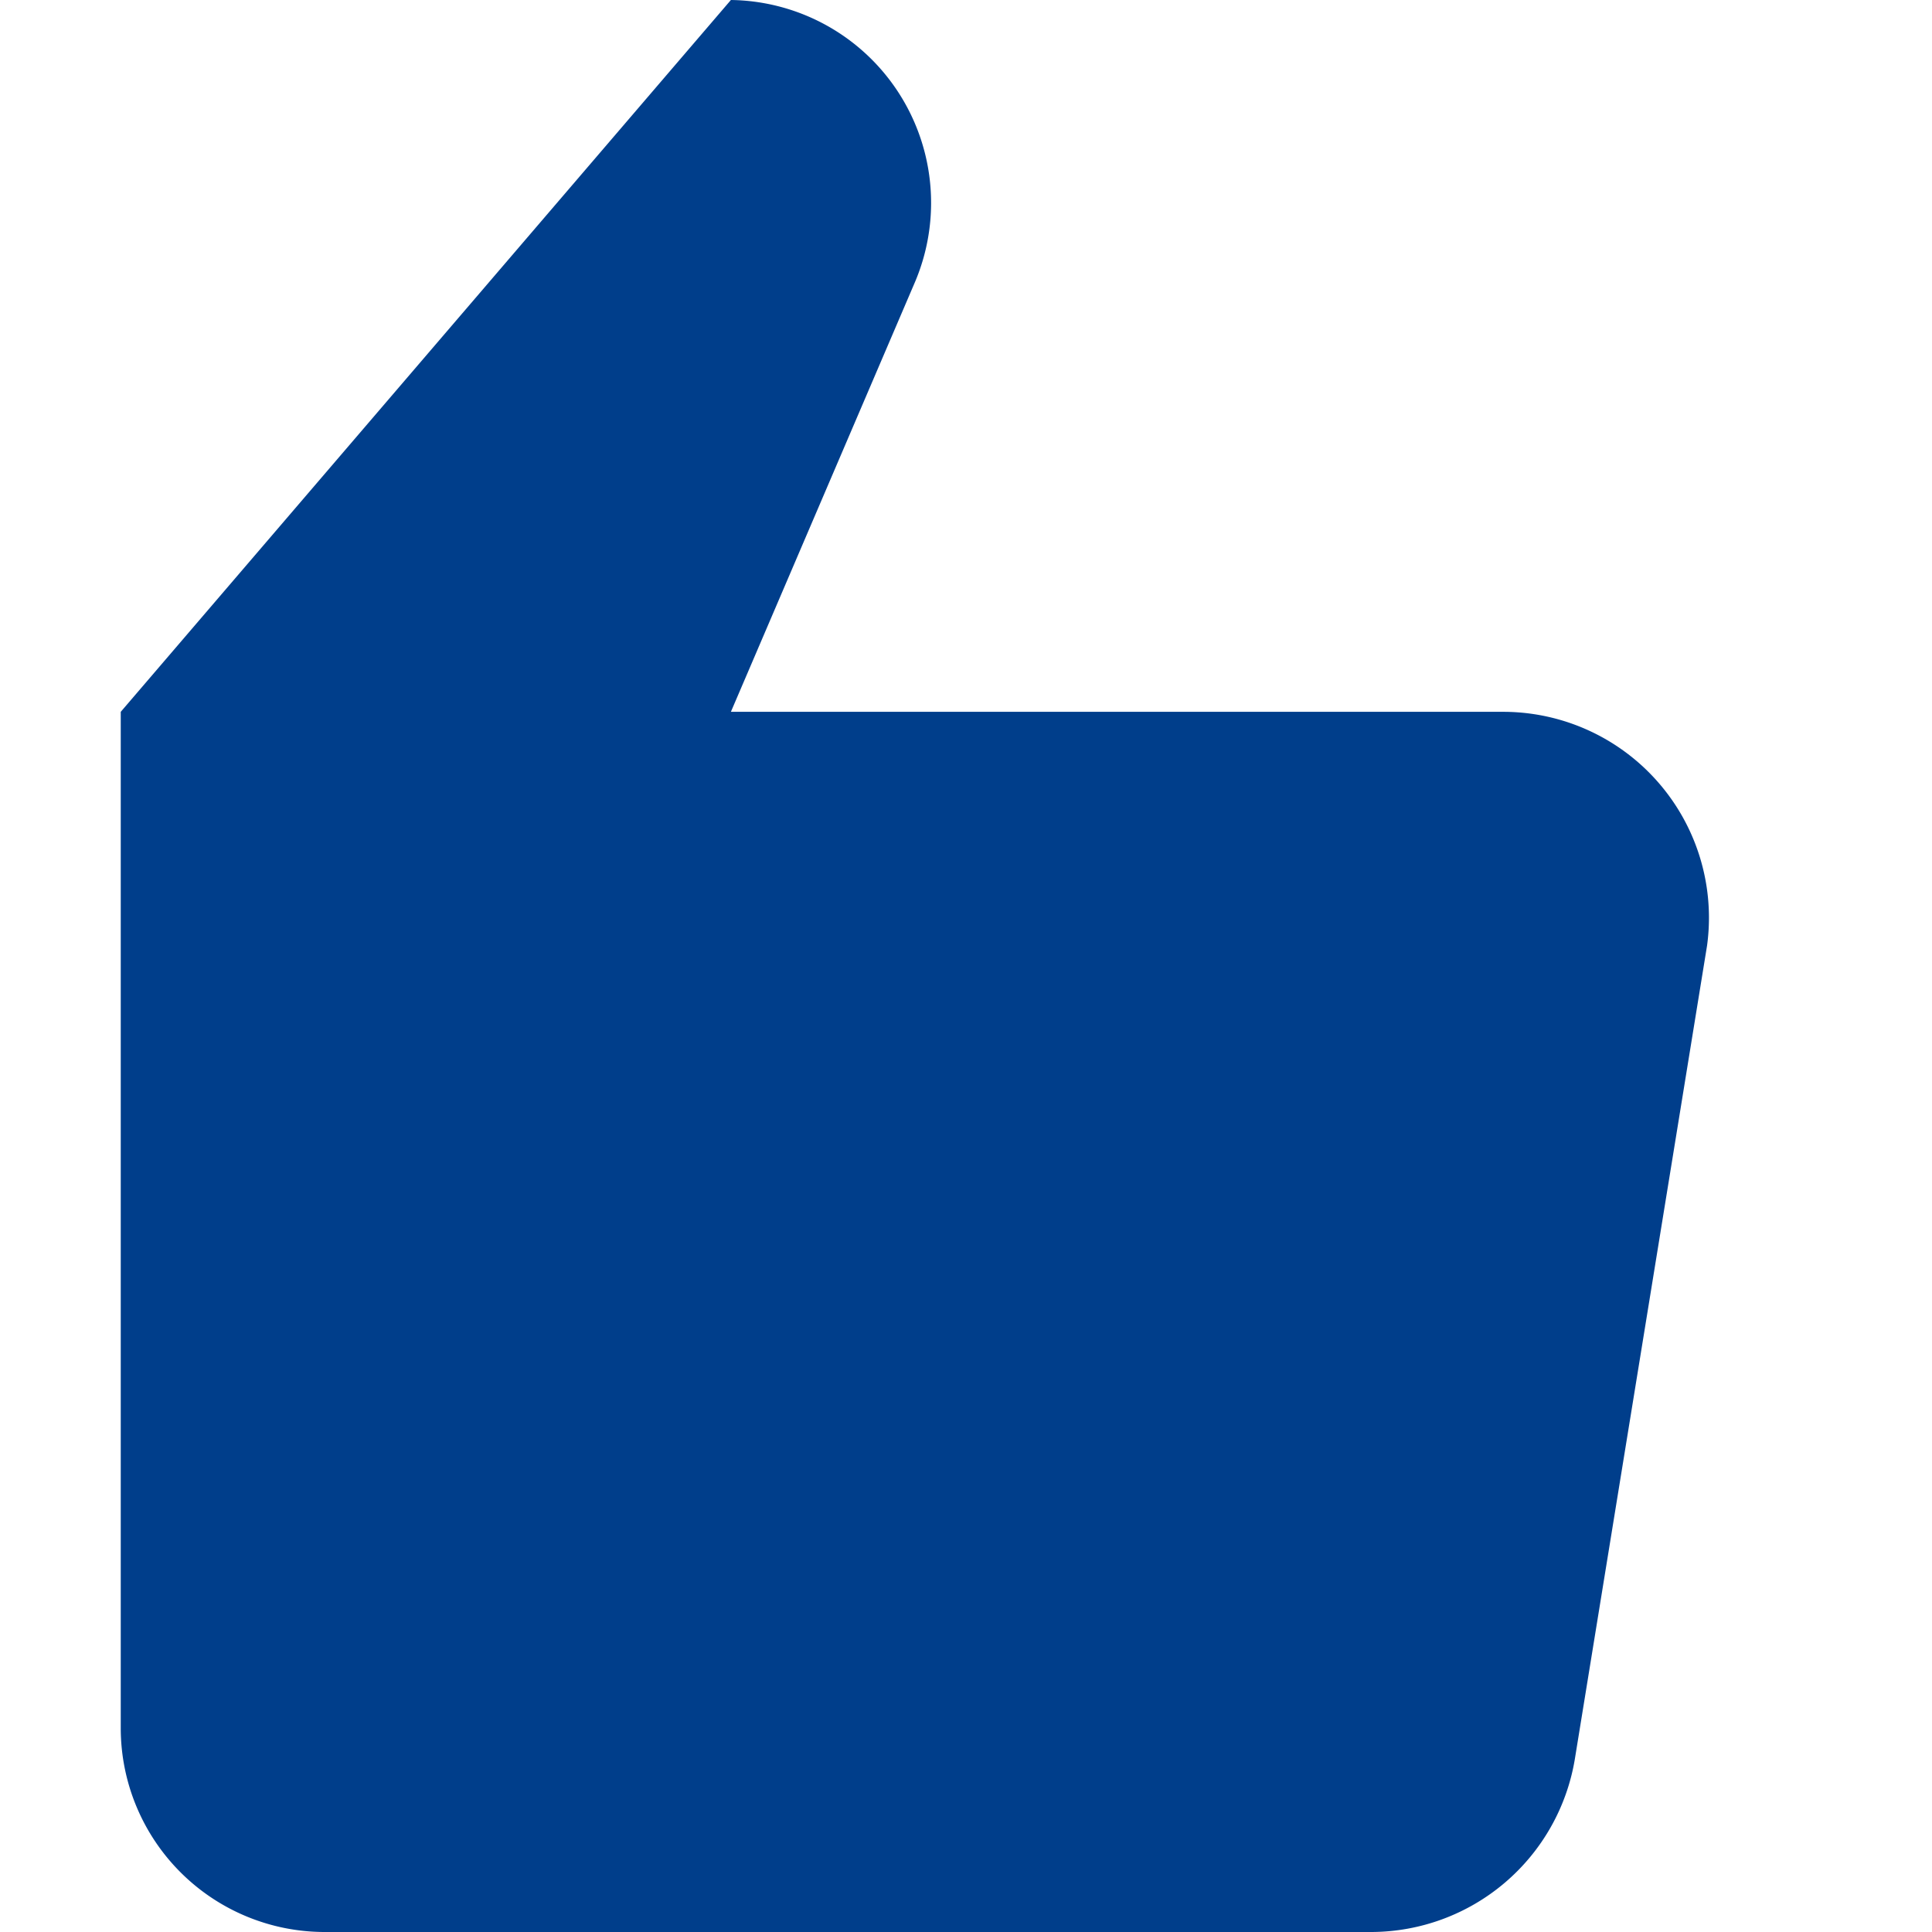 <svg xmlns="http://www.w3.org/2000/svg" width="16" height="16" viewBox="0 0 16 16"><defs><style>.a{fill:none;}.b{fill:#003e8b;fill-rule:evenodd;}</style></defs><rect class="a" width="16" height="16"/><path class="b" d="M0,14.316V5.895L5.053,0h0A1.68,1.68,0,0,1,6.568,2.358L5.053,5.895h6.4a1.705,1.705,0,0,1,1.684,1.937l-1.095,6.737A1.713,1.713,0,0,1,10.358,16H1.684A1.689,1.689,0,0,1,0,14.316Z" transform="translate(1)"/></svg>